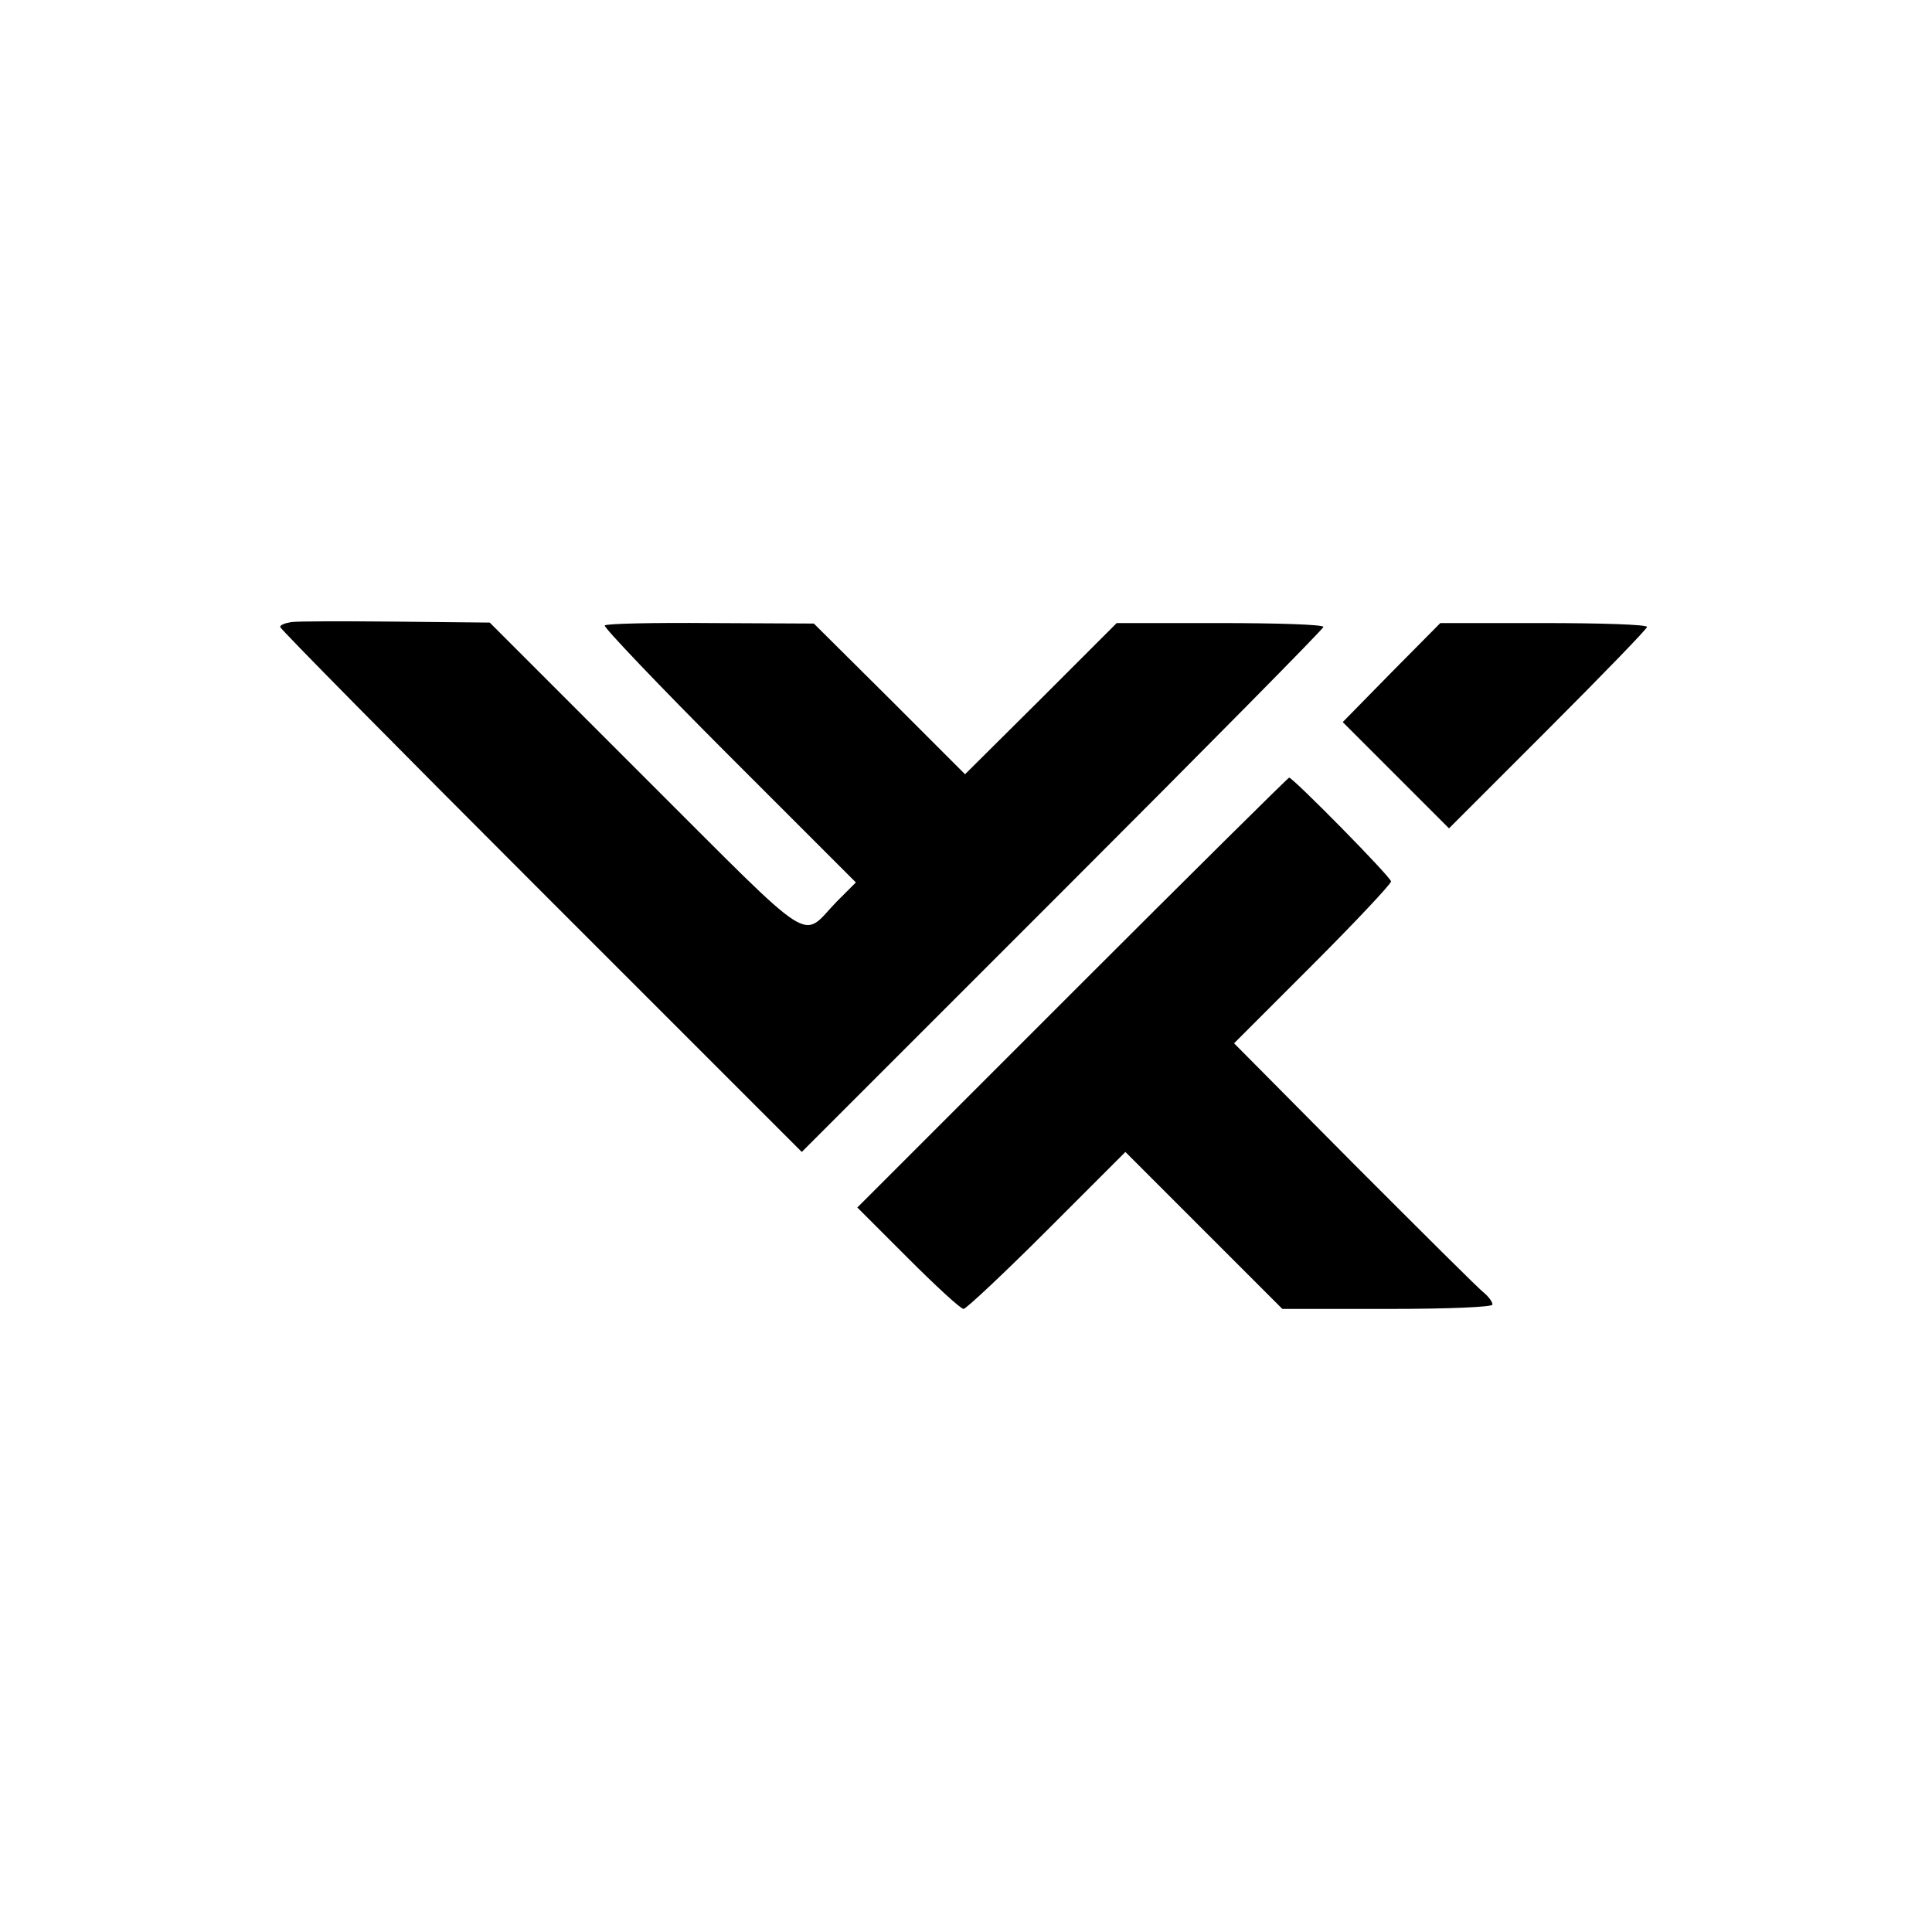 <?xml version="1.0" standalone="no"?>
<!DOCTYPE svg PUBLIC "-//W3C//DTD SVG 20010904//EN"
 "http://www.w3.org/TR/2001/REC-SVG-20010904/DTD/svg10.dtd">
<svg version="1.0" xmlns="http://www.w3.org/2000/svg"
 width="400pt" height="400pt" viewBox="0 0 400 400"
 preserveAspectRatio="xMidYMid meet">
<g transform="translate(0,400) scale(0.1,-0.1)"
fill="#000000" stroke="none">
<path d="M603 2712 c-13 -2 -23 -6 -23 -10 0 -4 243 -250 540 -547 l540 -540
540 540 c297 297 540 543 540 547 0 5 -96 8 -214 8 l-214 0 -157 -157 -157
-156 -156 156 -157 156 -213 1 c-118 1 -217 -1 -220 -5 -3 -3 112 -124 257
-269 l263 -263 -39 -39 c-77 -79 -36 -105 -397 255 l-322 322 -194 2 c-107 1
-205 1 -217 -1z"/>
<path d="M2881 2608 l-101 -103 110 -110 110 -110 205 205 c113 113 205 208
205 212 0 5 -96 8 -214 8 l-214 0 -101 -102z"/>
<path d="M2220 1945 l-445 -445 105 -105 c58 -58 109 -105 115 -105 5 0 83 73
172 162 l163 163 163 -163 162 -162 218 0 c129 0 217 4 217 9 0 6 -8 16 -17
24 -10 7 -130 127 -268 265 l-250 252 163 163 c89 89 162 167 162 172 0 9
-203 215 -211 215 -2 0 -204 -200 -449 -445z"/>
</g>
</svg>
